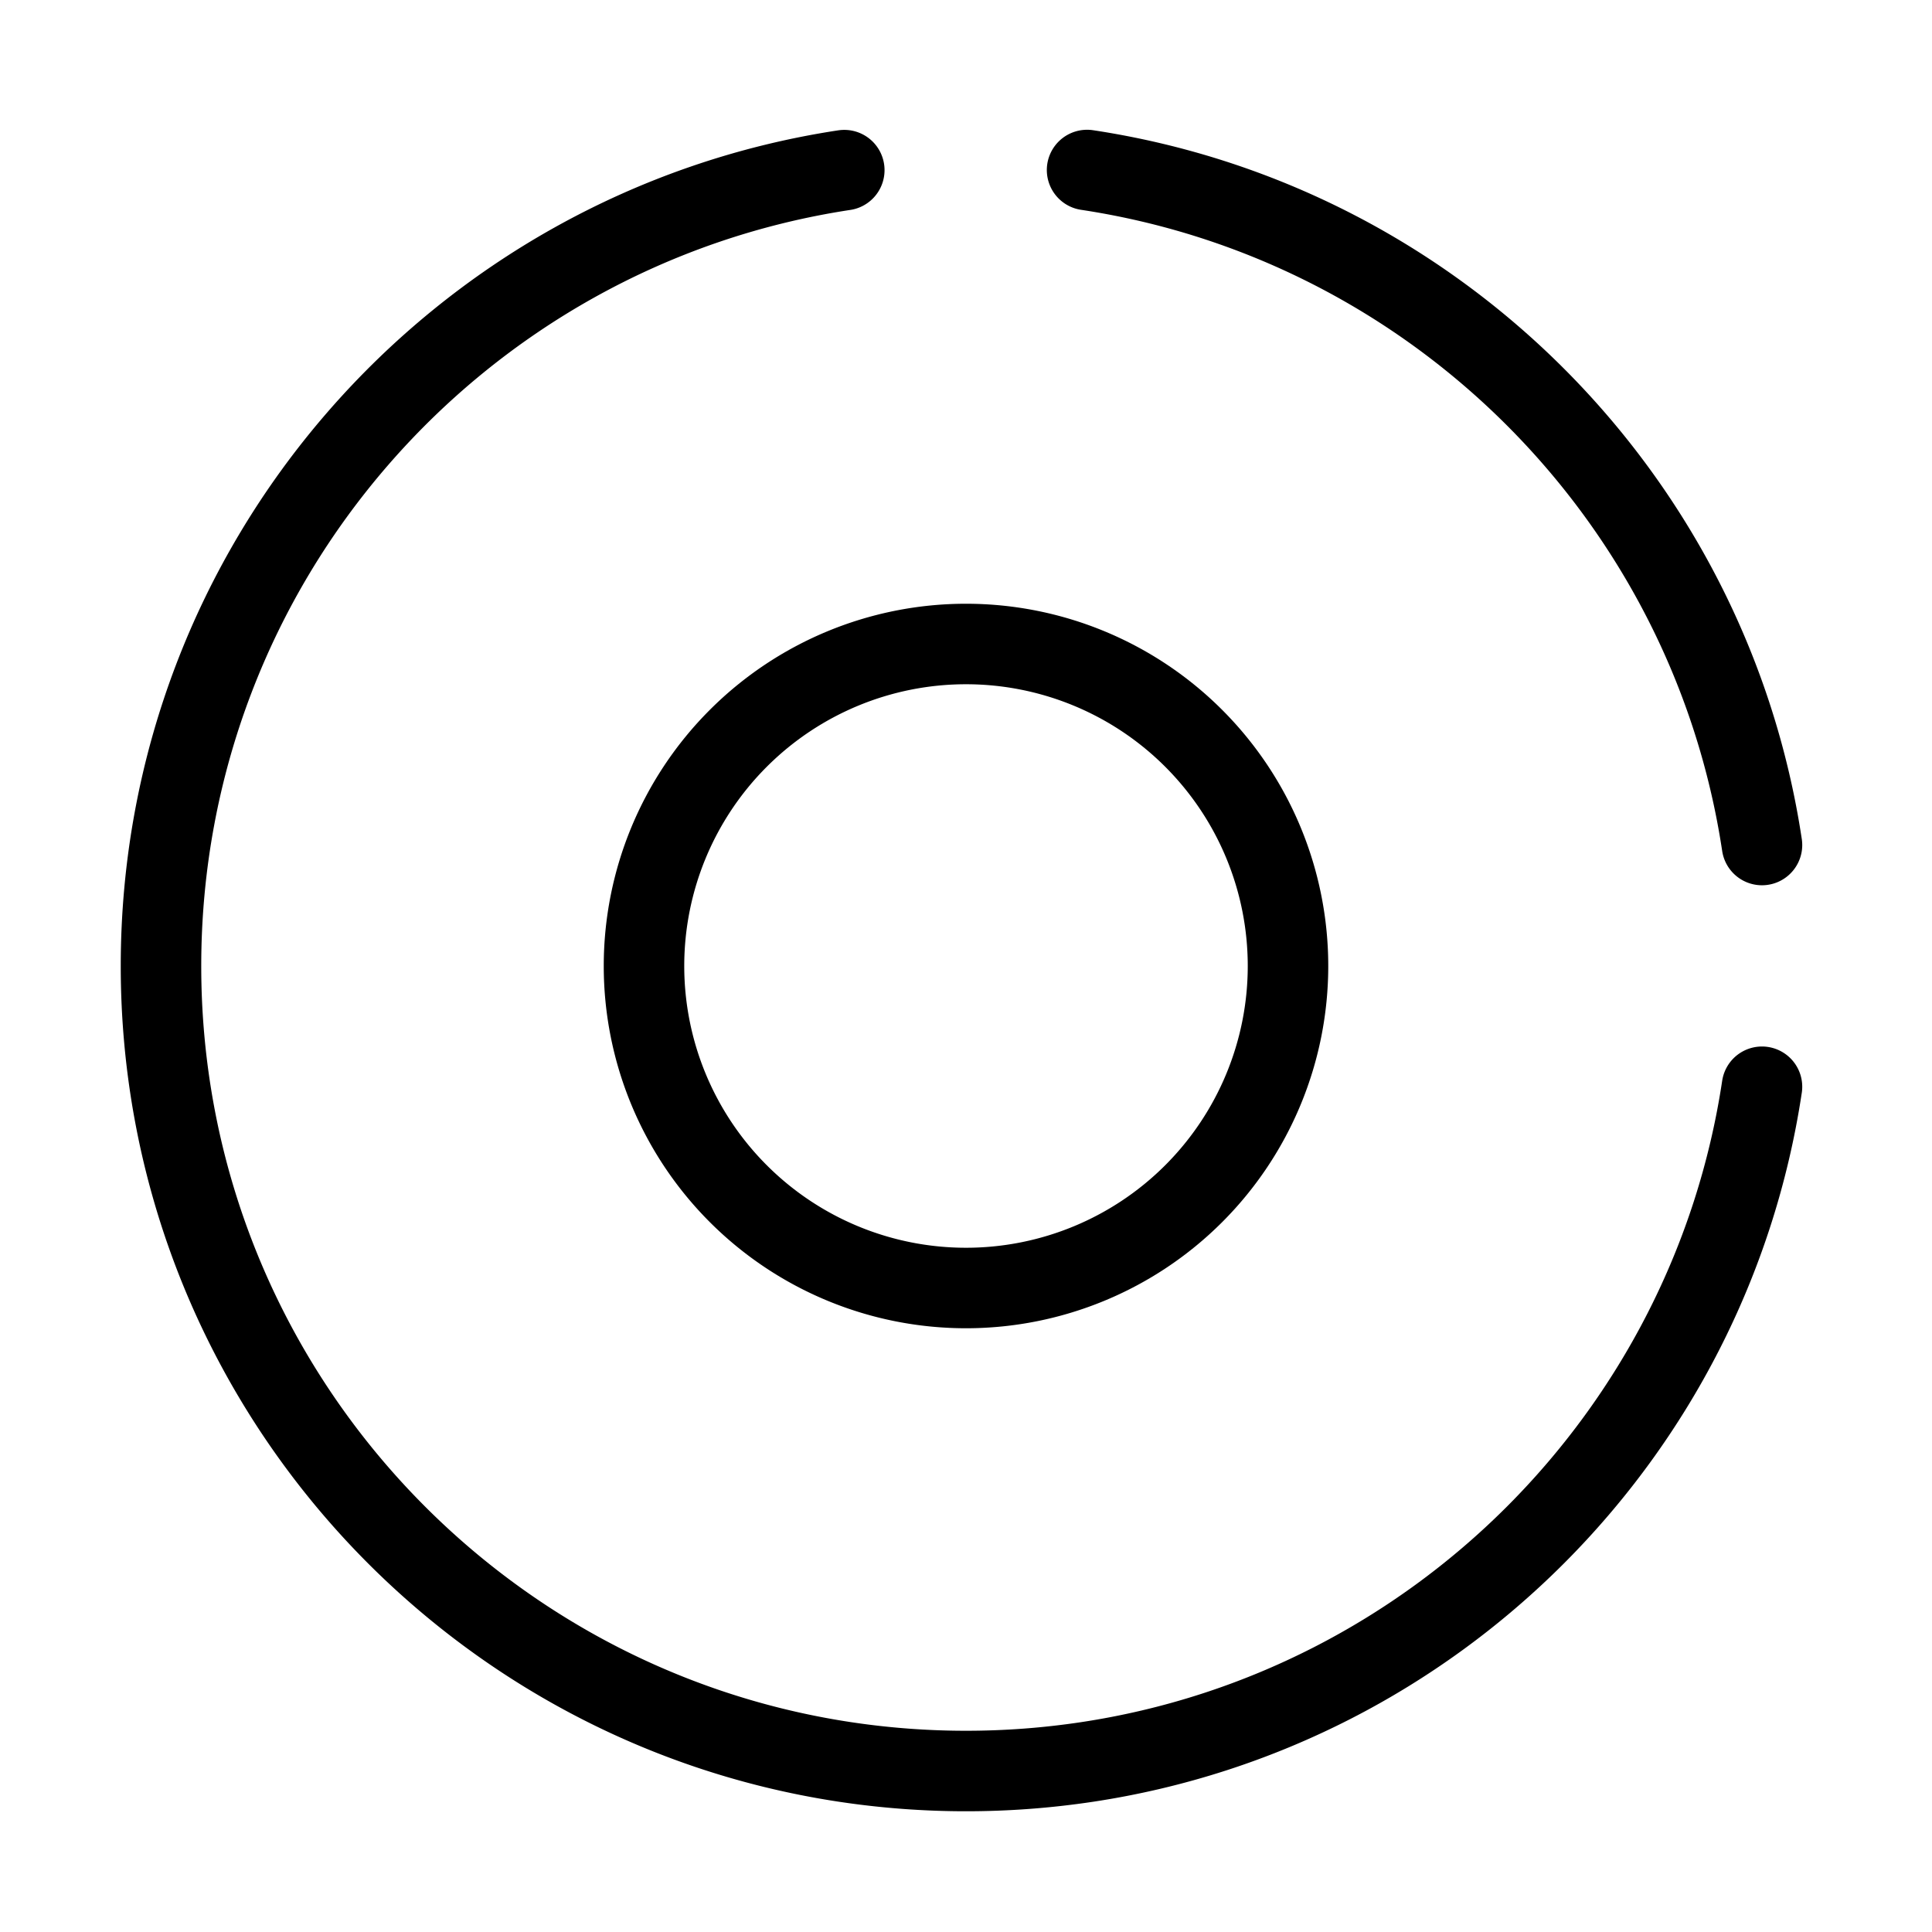 <svg fill-opacity="1" stroke-opacity="1" xmlns="http://www.w3.org/2000/svg" width="48" height="48" fill="none" viewBox="0 0 48 48"><path stroke="#000" stroke-linecap="round" stroke-linejoin="round" stroke-width="2" d="M43.776 20.994c-1.303-8.638-8.13-15.466-16.768-16.77m-6.032.003C11.366 5.685 4 13.982 4 24 4 34.02 11.37 42.32 20.986 43.774a20.2 20.2 0 0 0 6.018.002C35.646 42.474 42.476 35.643 43.776 27"/><path stroke="#000" stroke-linejoin="round" stroke-width="2" d="M24 16a8 8 0 1 0 0 16 8 8 0 0 0 0-16Z"/></svg>